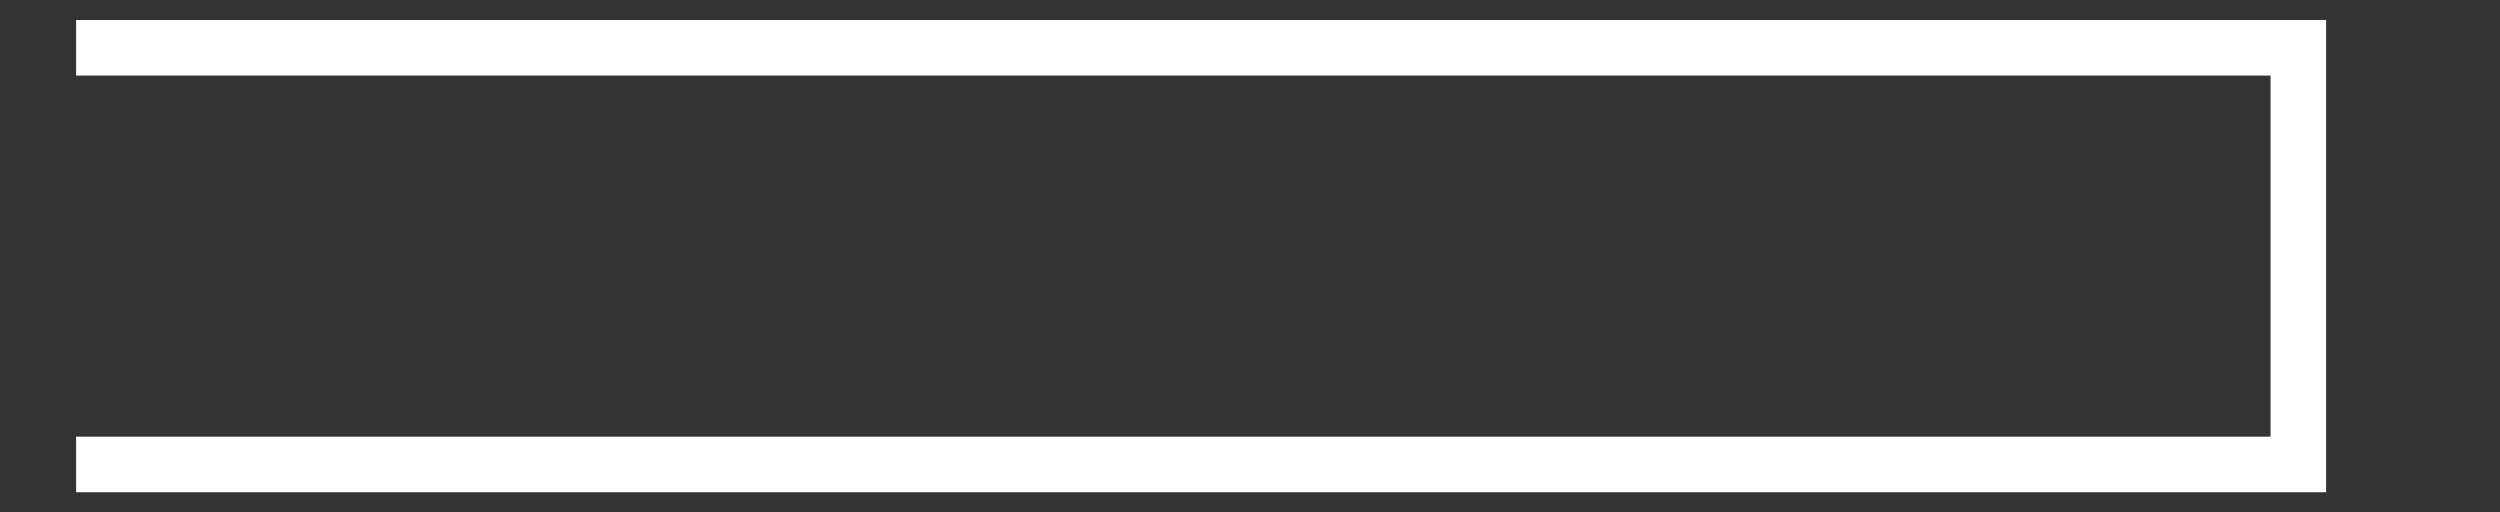 
<svg version="1.1" id="Layer_1" xmlns="http://www.w3.org/2000/svg" xmlns:xlink="http://www.w3.org/1999/xlink" x="0px" y="0px"
	 viewBox="0 0 900 184.4" style="enable-background:new 0 0 900 184.4;" xml:space="preserve">
<rect x="0" y="0" width="900" height="184.4" fill="#333333" stroke="none"/>
<style type="text/css">
	.st0{fill:none;stroke:#FFF;stroke-width:20;stroke-miterlimit:5;}

	<defs>
		<style>
			.st0 {
				stroke-dasharray: 1750;
				stroke-dashoffset: 0;
				-o-animation: dash 2s linear forwards;
				-moz-animation: dash 2s linear forwards;
				animation: dash 2s linear forwards;
			}

			@-webkit-keyframes dash {
				0% {
					stroke-dashoffset: 1750;
					opacity:0;
				}
				70% {
					stroke-dashoffset: 0;
					stroke-width:0;
					opacity:1;
					fill:none;
				}
				75% {
					fill:none;
				}
				80% {
					stroke-width:0;
					fill:#FFF;
				}
				90% {
					fill:none;
				}
				100% {					
					opacity:0.7;
					stroke-width:5;
				}
			}
		</style>
	</defs>

</style>
<rect x="27.4" y="17.2" class="st0" width="800" height="150"/>
</svg>

